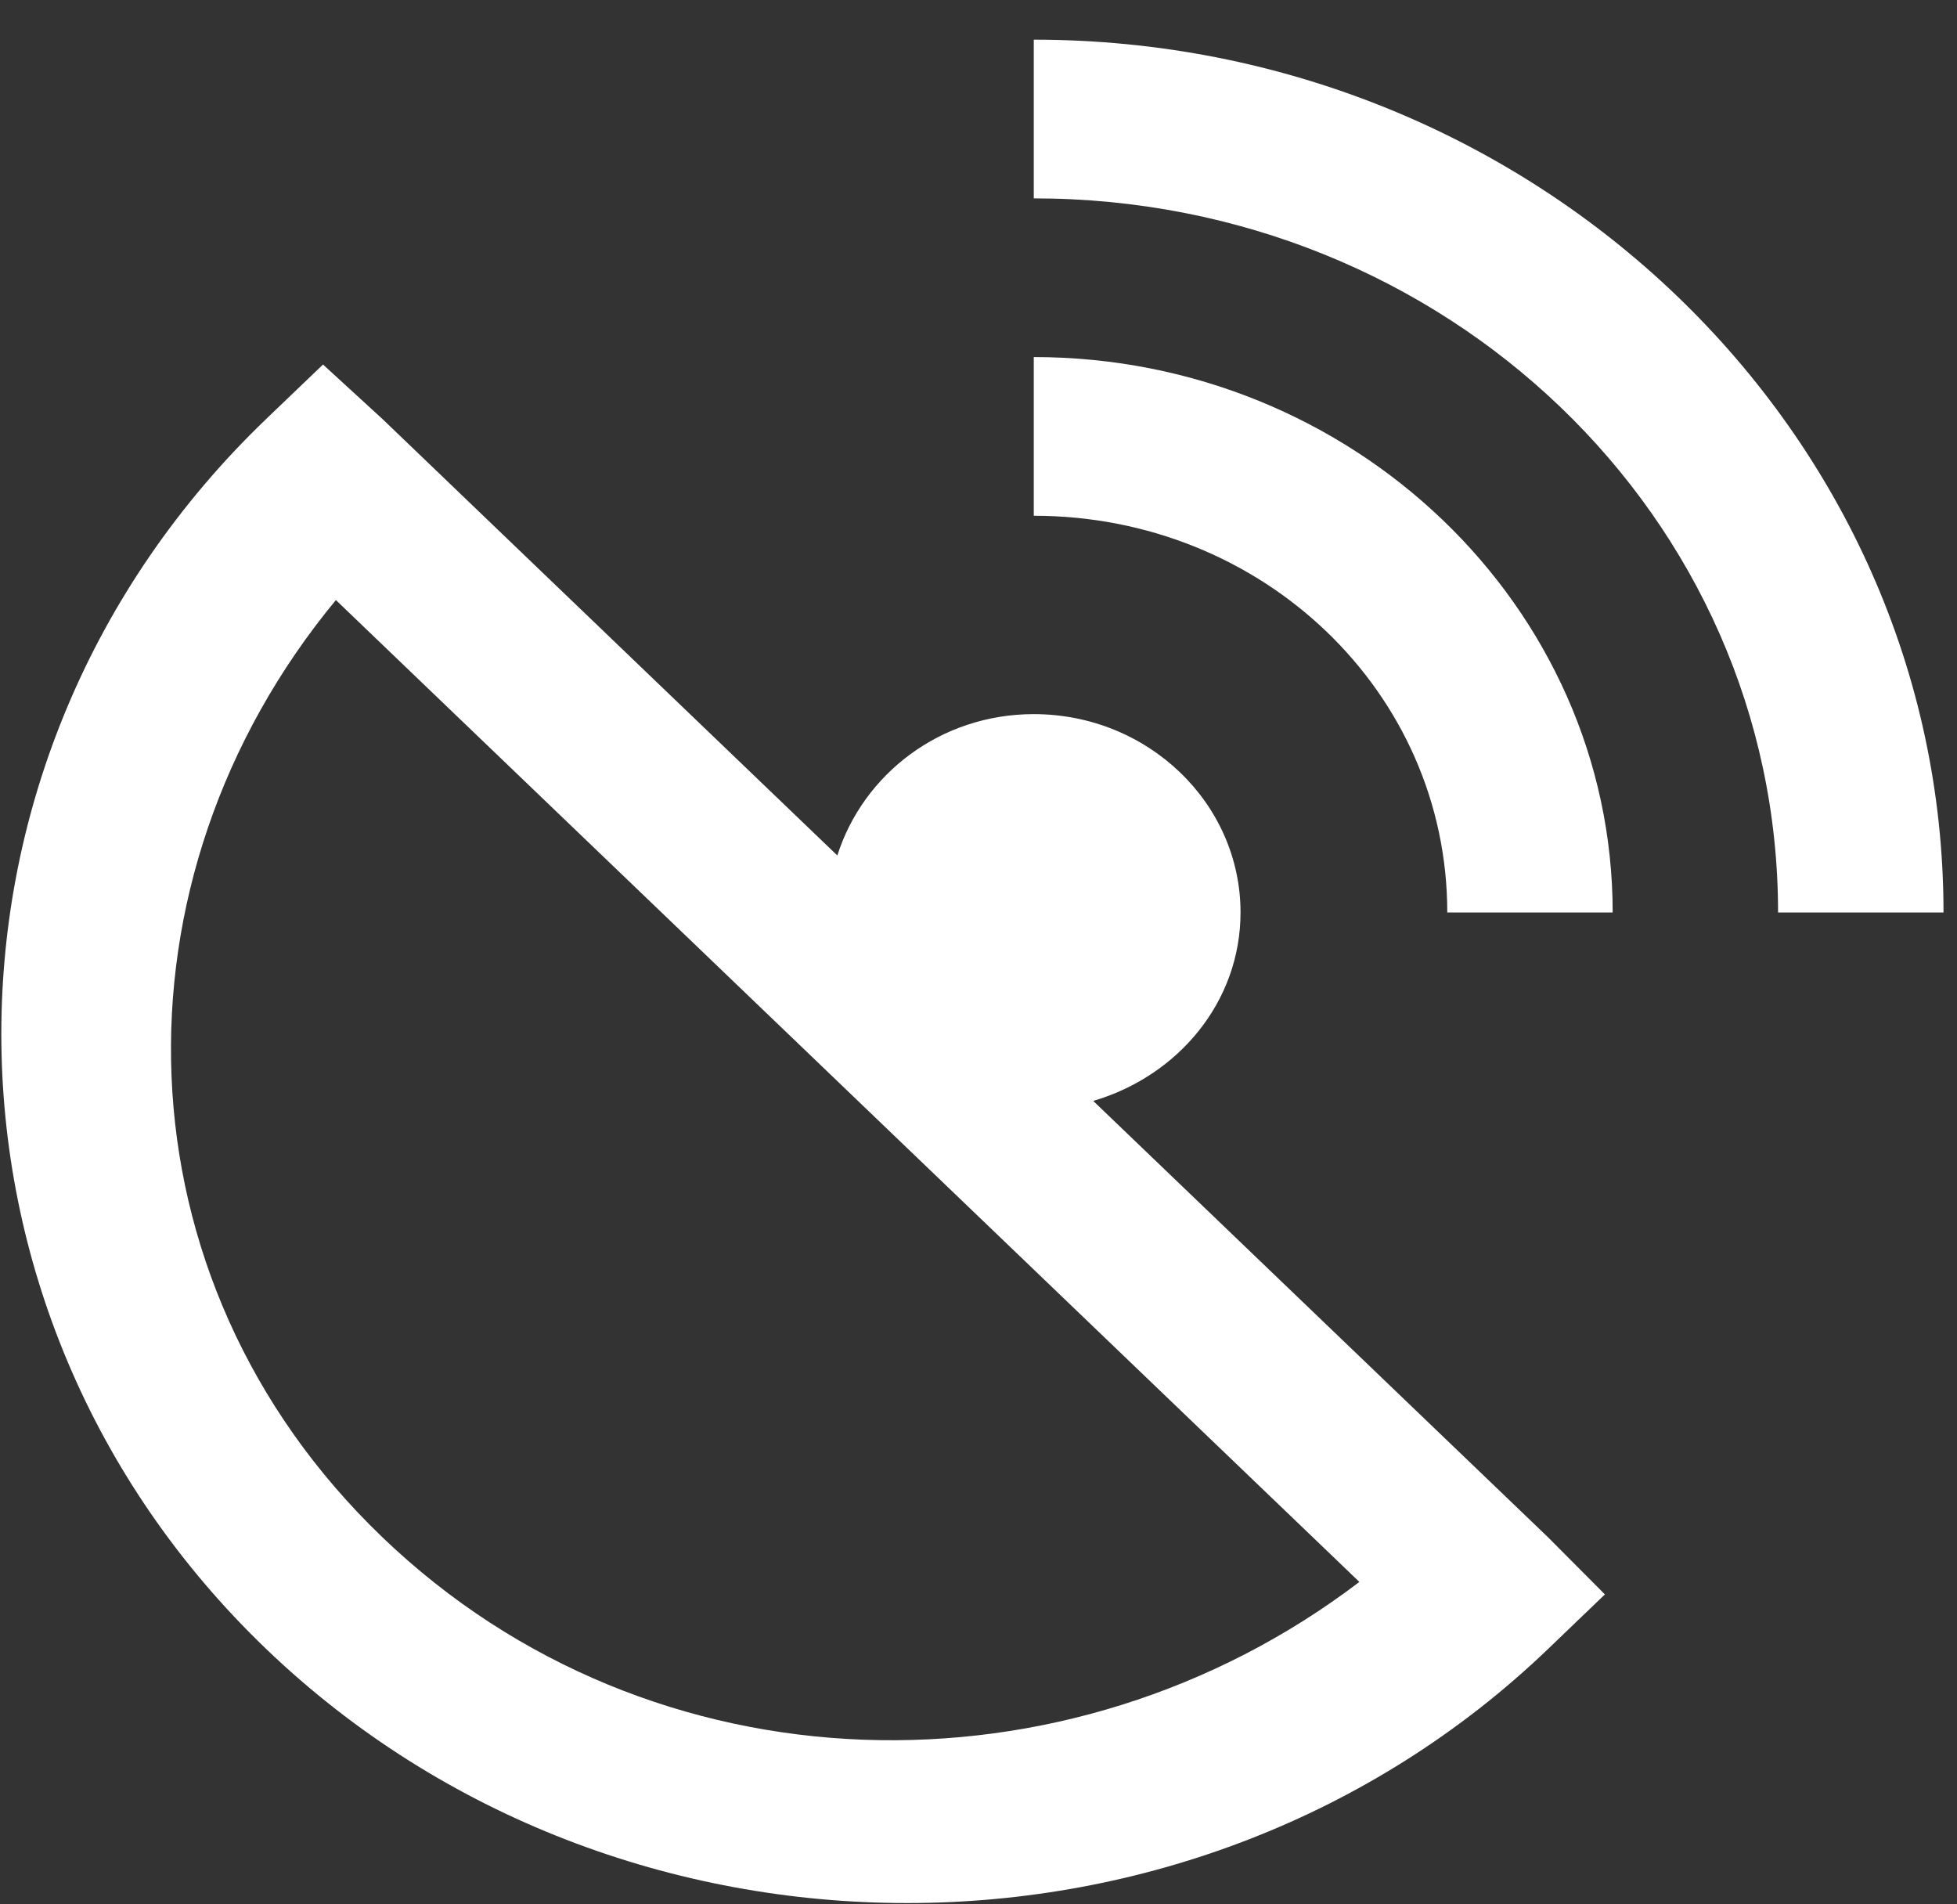 <svg width="37" height="36" viewBox="0 0 37 36" fill="none" xmlns="http://www.w3.org/2000/svg">
<rect x="0" y="0" width="37" height="36" fill="#333333" stroke="none"/>
<path d="M19.545 0.75V3.75C27.338 3.75 33.617 9.774 33.617 17.25H36.745C36.745 8.155 29.023 0.75 19.545 0.75ZM19.545 6.75V9.75C23.881 9.75 27.363 13.091 27.363 17.25H30.49C30.49 11.467 25.573 6.75 19.545 6.75ZM6.107 6.891L5.032 7.921C-1.644 14.326 -1.644 24.767 5.032 31.172C11.709 37.577 22.592 37.577 29.269 31.172L30.343 30.141L29.269 29.062L20.669 20.812C22.268 20.343 23.454 18.944 23.454 17.25C23.454 15.181 21.701 13.5 19.545 13.5C17.779 13.5 16.319 14.637 15.831 16.172L7.231 7.921L6.107 6.891ZM6.352 11.345L25.701 29.905C20.198 34.095 12.325 33.95 7.231 29.062C2.136 24.175 1.985 16.623 6.351 11.343L6.352 11.345Z" fill="white"/>
</svg>
